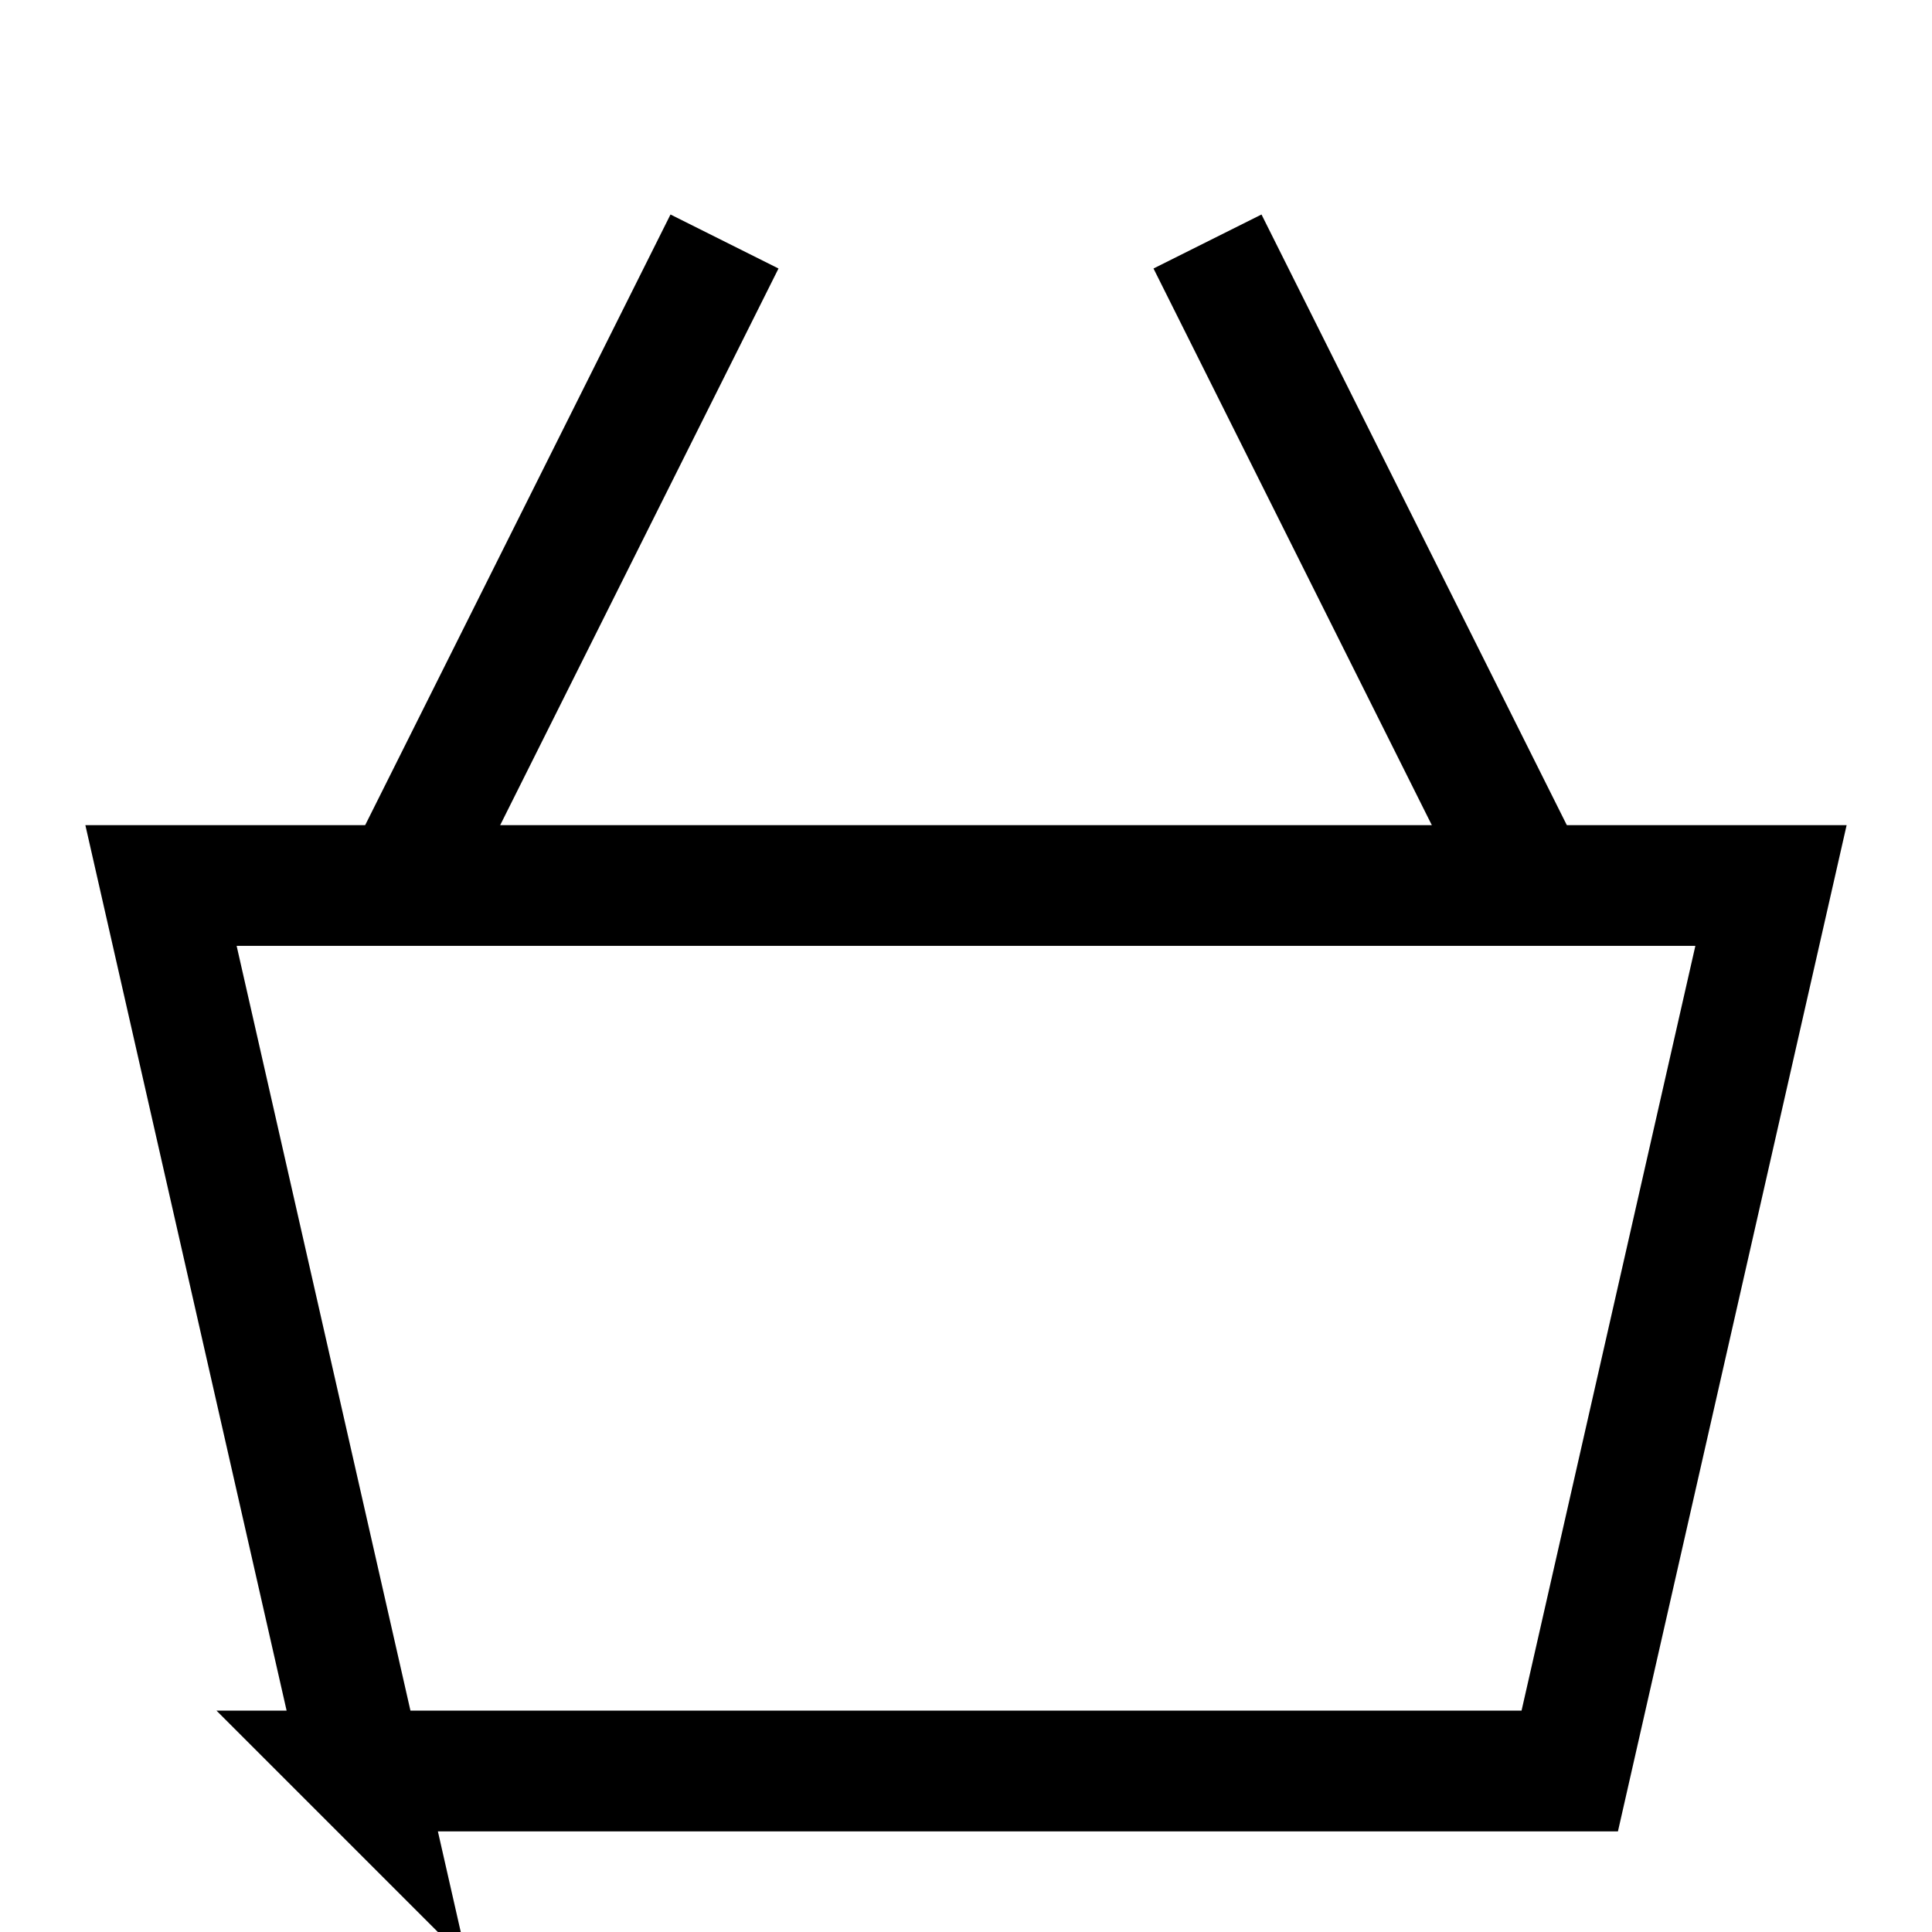 <svg xmlns="http://www.w3.org/2000/svg" fill="none" viewBox="0 0 24 24" id="Shopping-Basket-2--Streamline-Sharp">
  <desc>
    Shopping Basket 2 Streamline Icon: https://streamlinehq.com
  </desc>
  <g id="shopping-basket-2--shopping-basket">
    <path id="Vector 2660" stroke="#000000" d="M4.5 22 2 11h20l-2.5 11h-15Z" stroke-width="1.5"></path>
    <path id="Vector 2666" stroke="#000000" d="m5 11 4 -8" stroke-width="1.5"></path>
    <path id="Vector 2667" stroke="#000000" d="m19 11 -4 -8" stroke-width="1.5"></path>
  </g>
</svg>